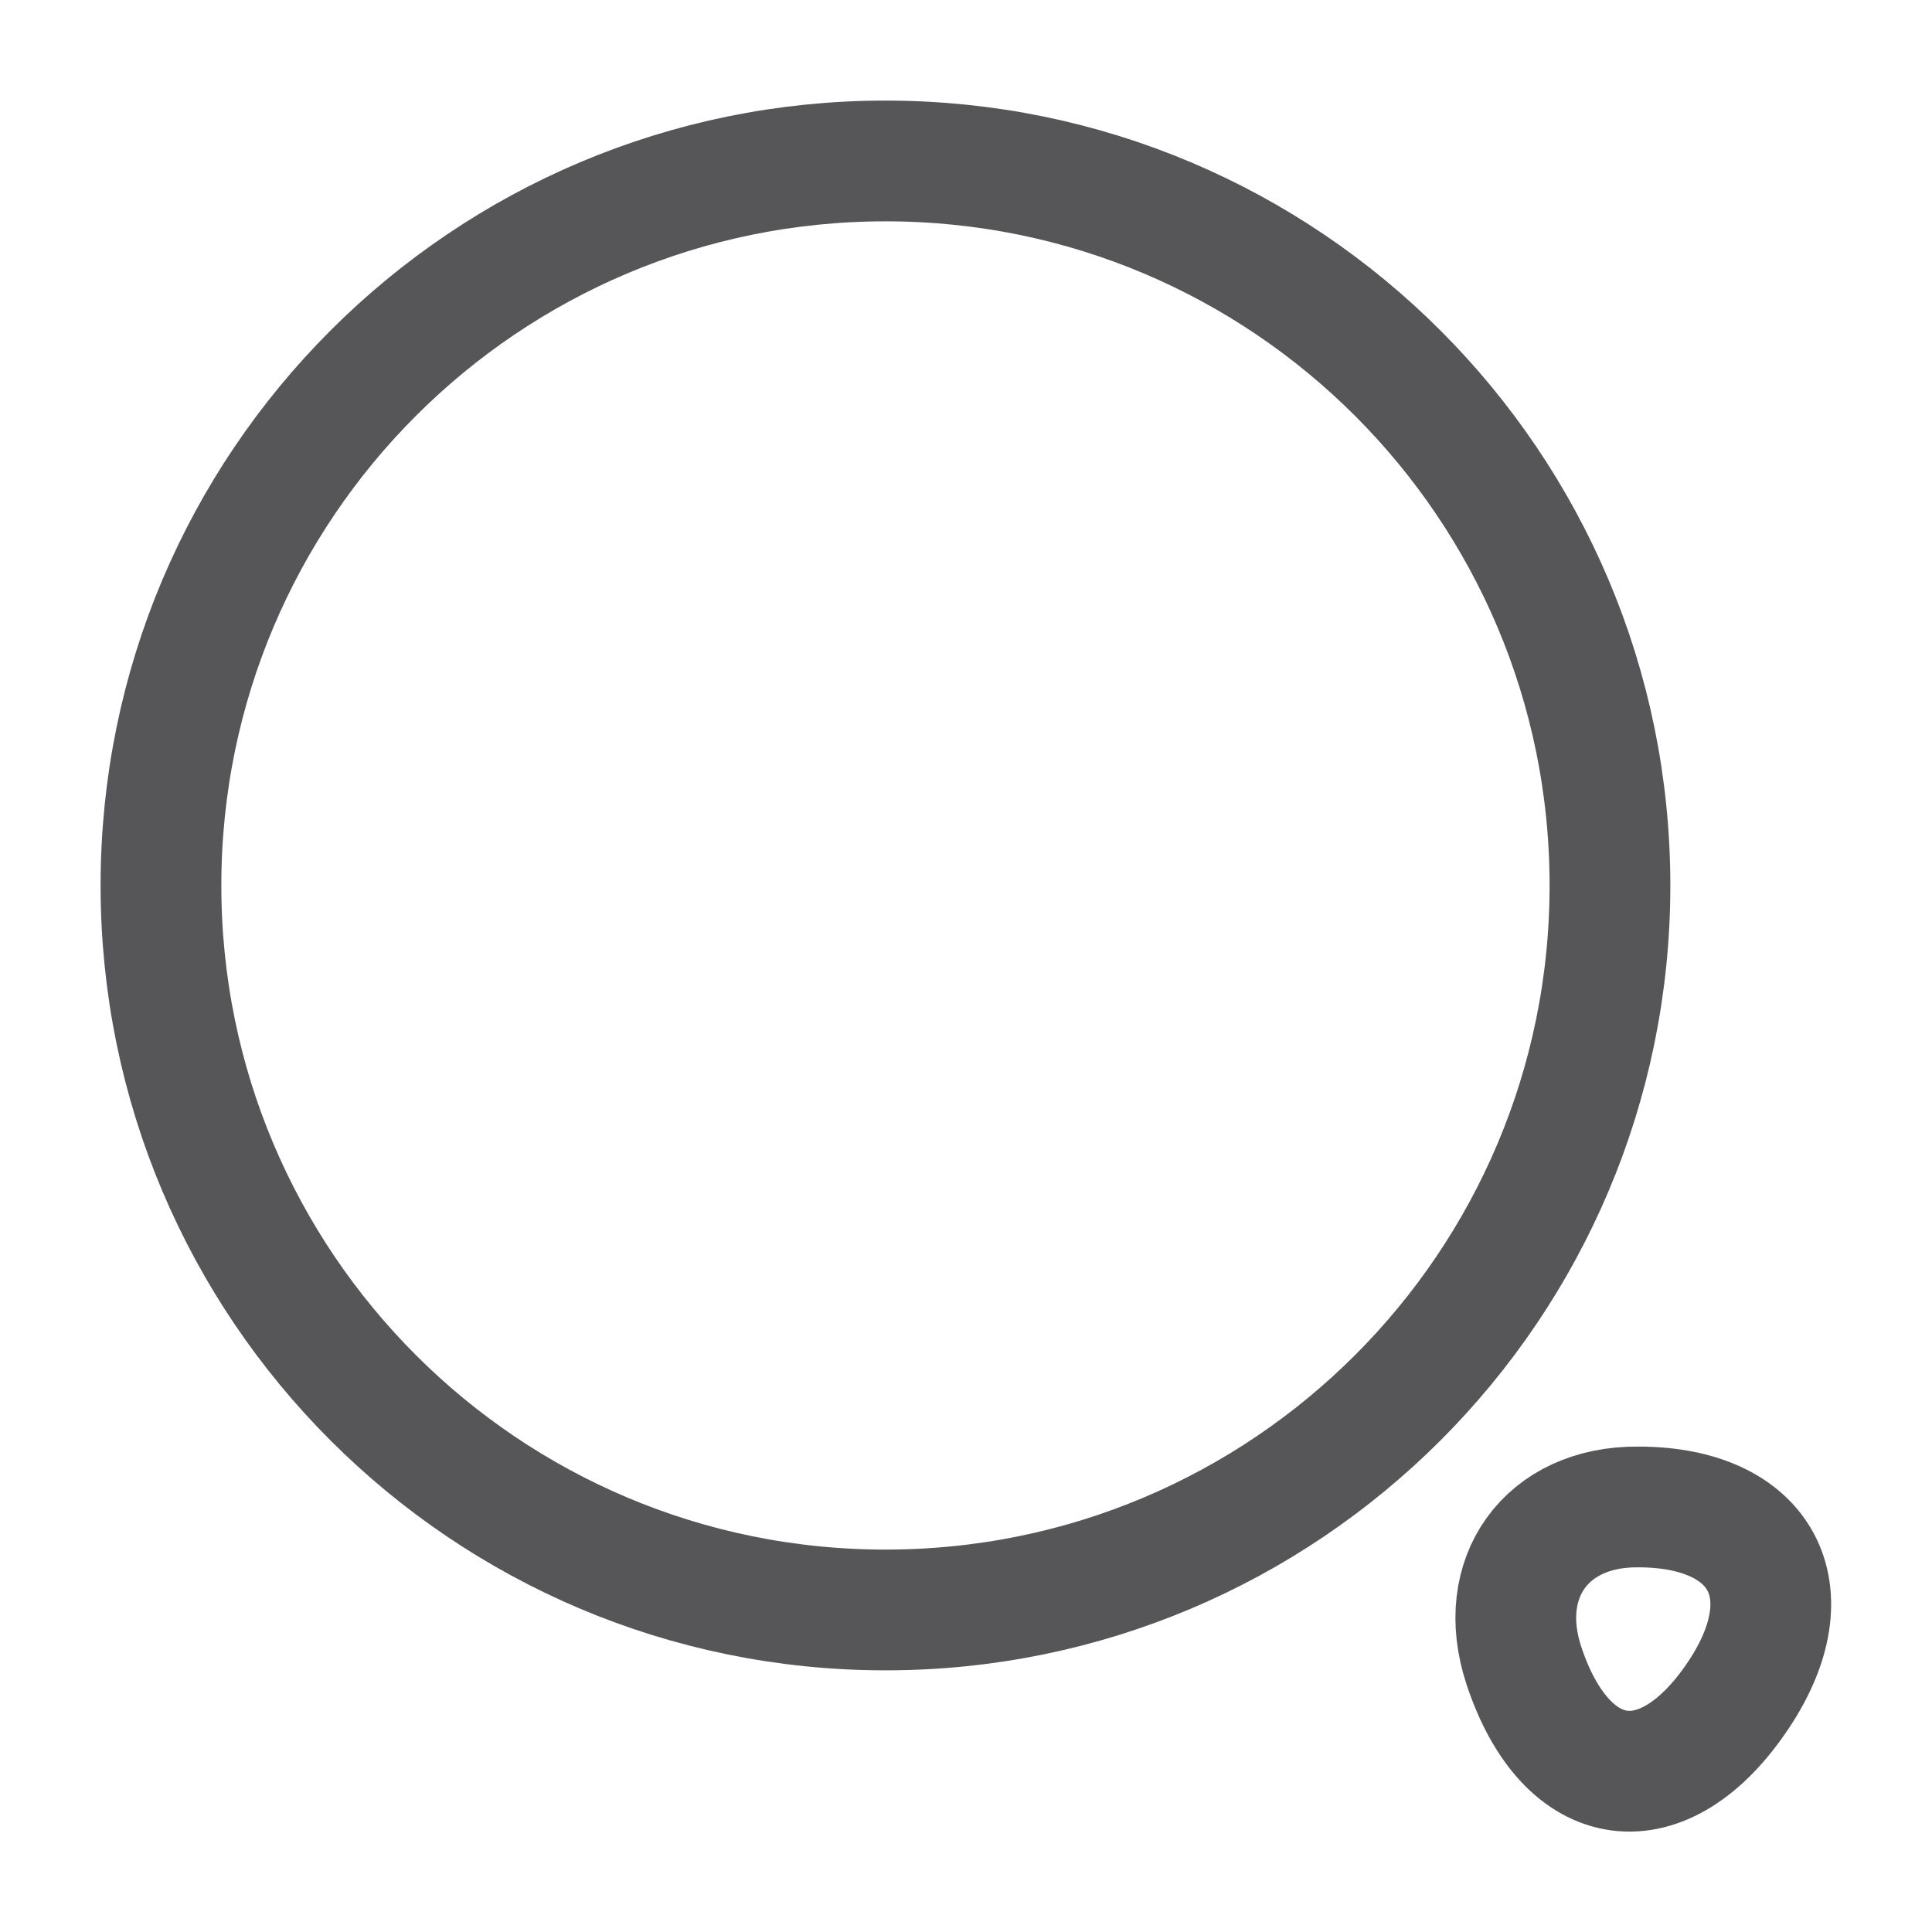 <svg width="16" height="16" viewBox="0 0 16 16" fill="none" xmlns="http://www.w3.org/2000/svg">
<path d="M7.333 13.333C10.647 13.333 13.333 10.647 13.333 7.333C13.333 4.02 10.647 1.333 7.333 1.333C4.02 1.333 1.333 4.02 1.333 7.333C1.333 10.647 4.02 13.333 7.333 13.333Z" stroke="#565659" stroke-linecap="round" stroke-linejoin="round"/>
<path d="M12.62 13.793C12.973 14.86 13.78 14.966 14.4 14.033C14.967 13.18 14.593 12.48 13.567 12.48C12.807 12.473 12.38 13.066 12.62 13.793Z" stroke="#565659" stroke-linecap="round" stroke-linejoin="round"/>
</svg>
